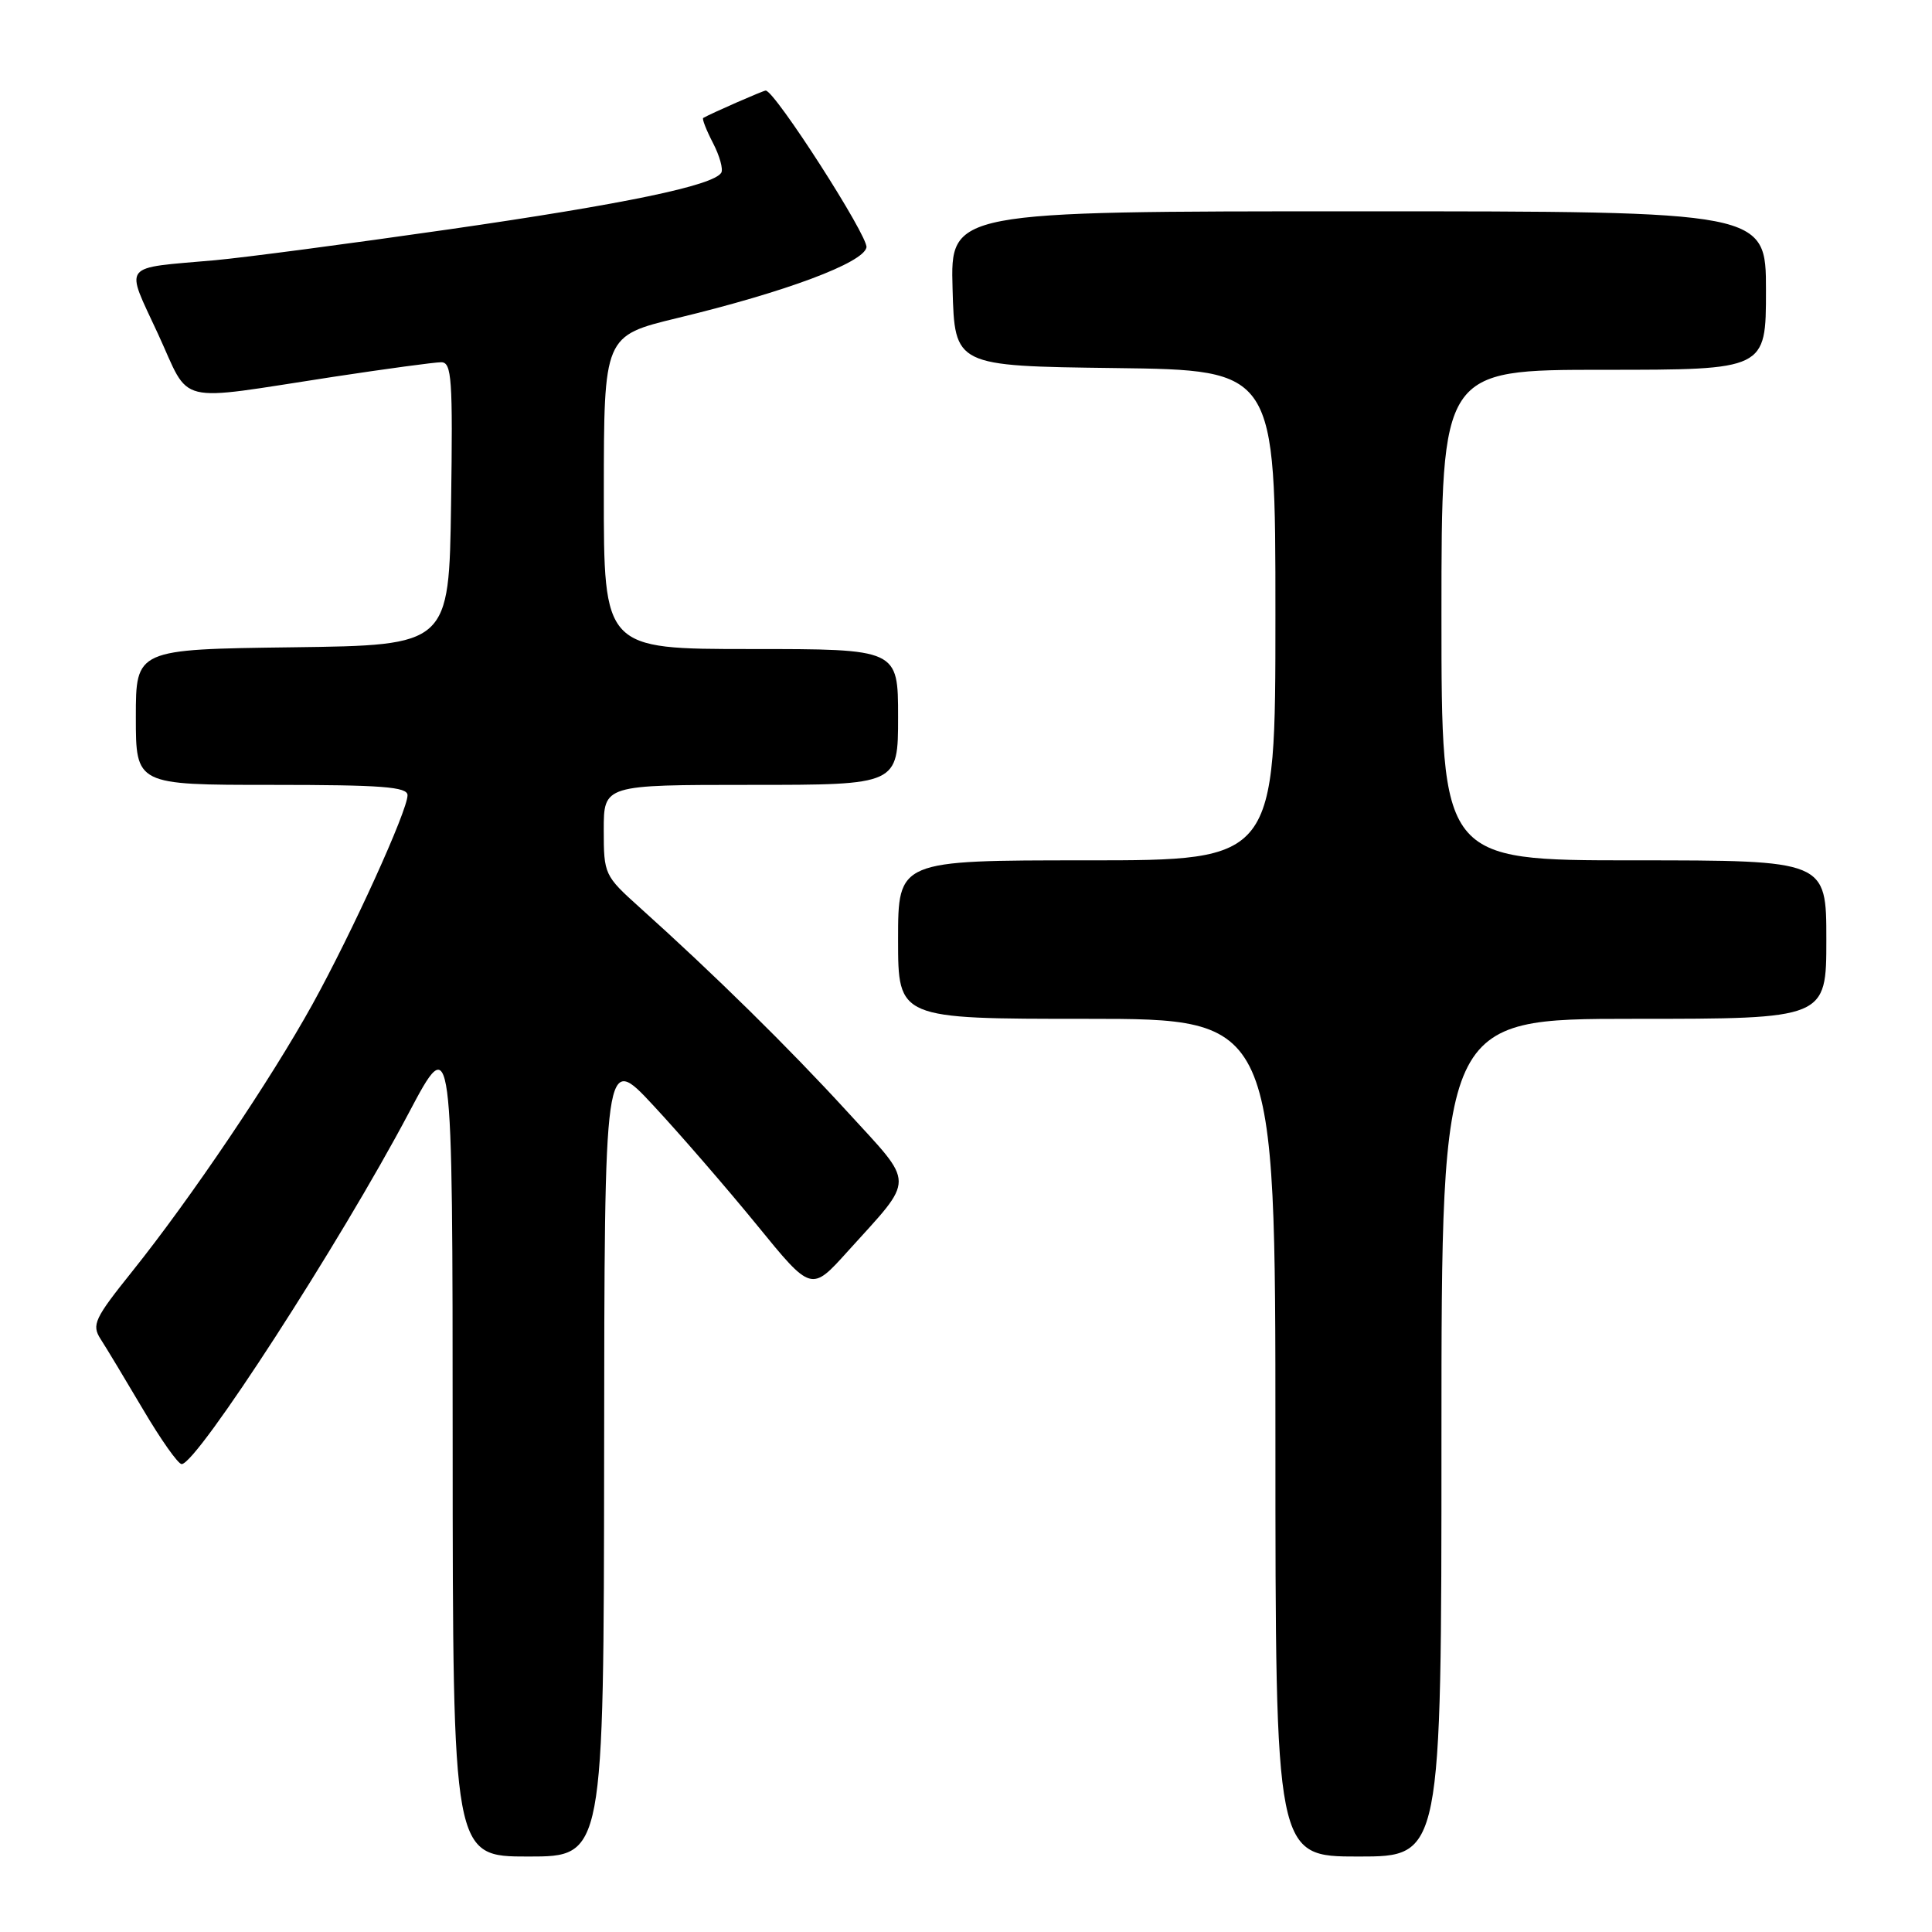 <?xml version="1.0" encoding="UTF-8" standalone="no"?>
<!DOCTYPE svg PUBLIC "-//W3C//DTD SVG 1.1//EN" "http://www.w3.org/Graphics/SVG/1.1/DTD/svg11.dtd" >
<svg xmlns="http://www.w3.org/2000/svg" xmlns:xlink="http://www.w3.org/1999/xlink" version="1.1" viewBox="0 0 256 256">
 <g >
 <path fill="currentColor"
d=" M 80.05 192.75 C 80.09 139.50 80.09 139.50 86.59 146.50 C 90.17 150.35 96.34 157.48 100.30 162.33 C 107.50 171.17 107.50 171.17 112.31 165.83 C 121.35 155.82 121.36 157.25 112.22 147.25 C 104.49 138.81 94.68 129.15 84.75 120.23 C 80.09 116.04 80.00 115.85 80.00 109.98 C 80.00 104.00 80.00 104.00 99.50 104.00 C 119.00 104.00 119.00 104.00 119.00 95.00 C 119.00 86.00 119.00 86.00 99.50 86.00 C 80.00 86.00 80.00 86.00 80.01 65.25 C 80.02 44.50 80.02 44.50 89.76 42.14 C 104.15 38.67 114.42 34.82 114.81 32.78 C 115.08 31.34 102.66 12.00 101.46 12.00 C 101.13 12.00 94.21 15.03 93.18 15.63 C 93.00 15.73 93.58 17.22 94.47 18.94 C 95.36 20.65 95.85 22.43 95.57 22.89 C 94.51 24.59 82.81 27.03 59.50 30.39 C 46.30 32.29 32.35 34.13 28.50 34.48 C 15.90 35.60 16.55 34.75 20.94 44.25 C 25.35 53.81 22.84 53.19 44.18 49.93 C 51.16 48.87 57.58 48.00 58.46 48.00 C 59.86 48.00 60.01 50.17 59.77 66.75 C 59.50 85.50 59.50 85.50 38.75 85.77 C 18.00 86.04 18.00 86.04 18.00 95.02 C 18.00 104.00 18.00 104.00 36.00 104.00 C 50.60 104.00 54.00 104.26 54.00 105.37 C 54.00 107.43 46.67 123.54 41.39 133.10 C 35.89 143.05 25.29 158.76 17.55 168.43 C 12.51 174.72 12.12 175.54 13.33 177.43 C 14.07 178.57 16.59 182.76 18.95 186.75 C 21.30 190.74 23.60 194.00 24.07 194.00 C 26.09 194.00 45.08 164.65 54.15 147.50 C 59.97 136.50 59.97 136.50 59.98 191.25 C 60.00 246.00 60.00 246.00 70.00 246.00 C 80.00 246.00 80.00 246.00 80.05 192.75 Z  M 191.00 190.50 C 191.00 135.00 191.00 135.00 216.50 135.00 C 242.00 135.00 242.00 135.00 242.00 124.50 C 242.00 114.00 242.00 114.00 216.50 114.00 C 191.00 114.00 191.00 114.00 191.00 81.50 C 191.00 49.00 191.00 49.00 212.50 49.00 C 234.00 49.00 234.00 49.00 234.00 38.50 C 234.00 28.00 234.00 28.00 179.97 28.00 C 125.93 28.00 125.93 28.00 126.22 38.25 C 126.50 48.50 126.50 48.50 147.75 48.77 C 169.00 49.04 169.00 49.04 169.00 81.52 C 169.00 114.00 169.00 114.00 144.00 114.00 C 119.00 114.00 119.00 114.00 119.00 124.50 C 119.00 135.00 119.00 135.00 144.00 135.00 C 169.00 135.00 169.00 135.00 169.00 190.50 C 169.00 246.00 169.00 246.00 180.00 246.00 C 191.00 246.00 191.00 246.00 191.00 190.50 Z "/>
</g>
</svg>